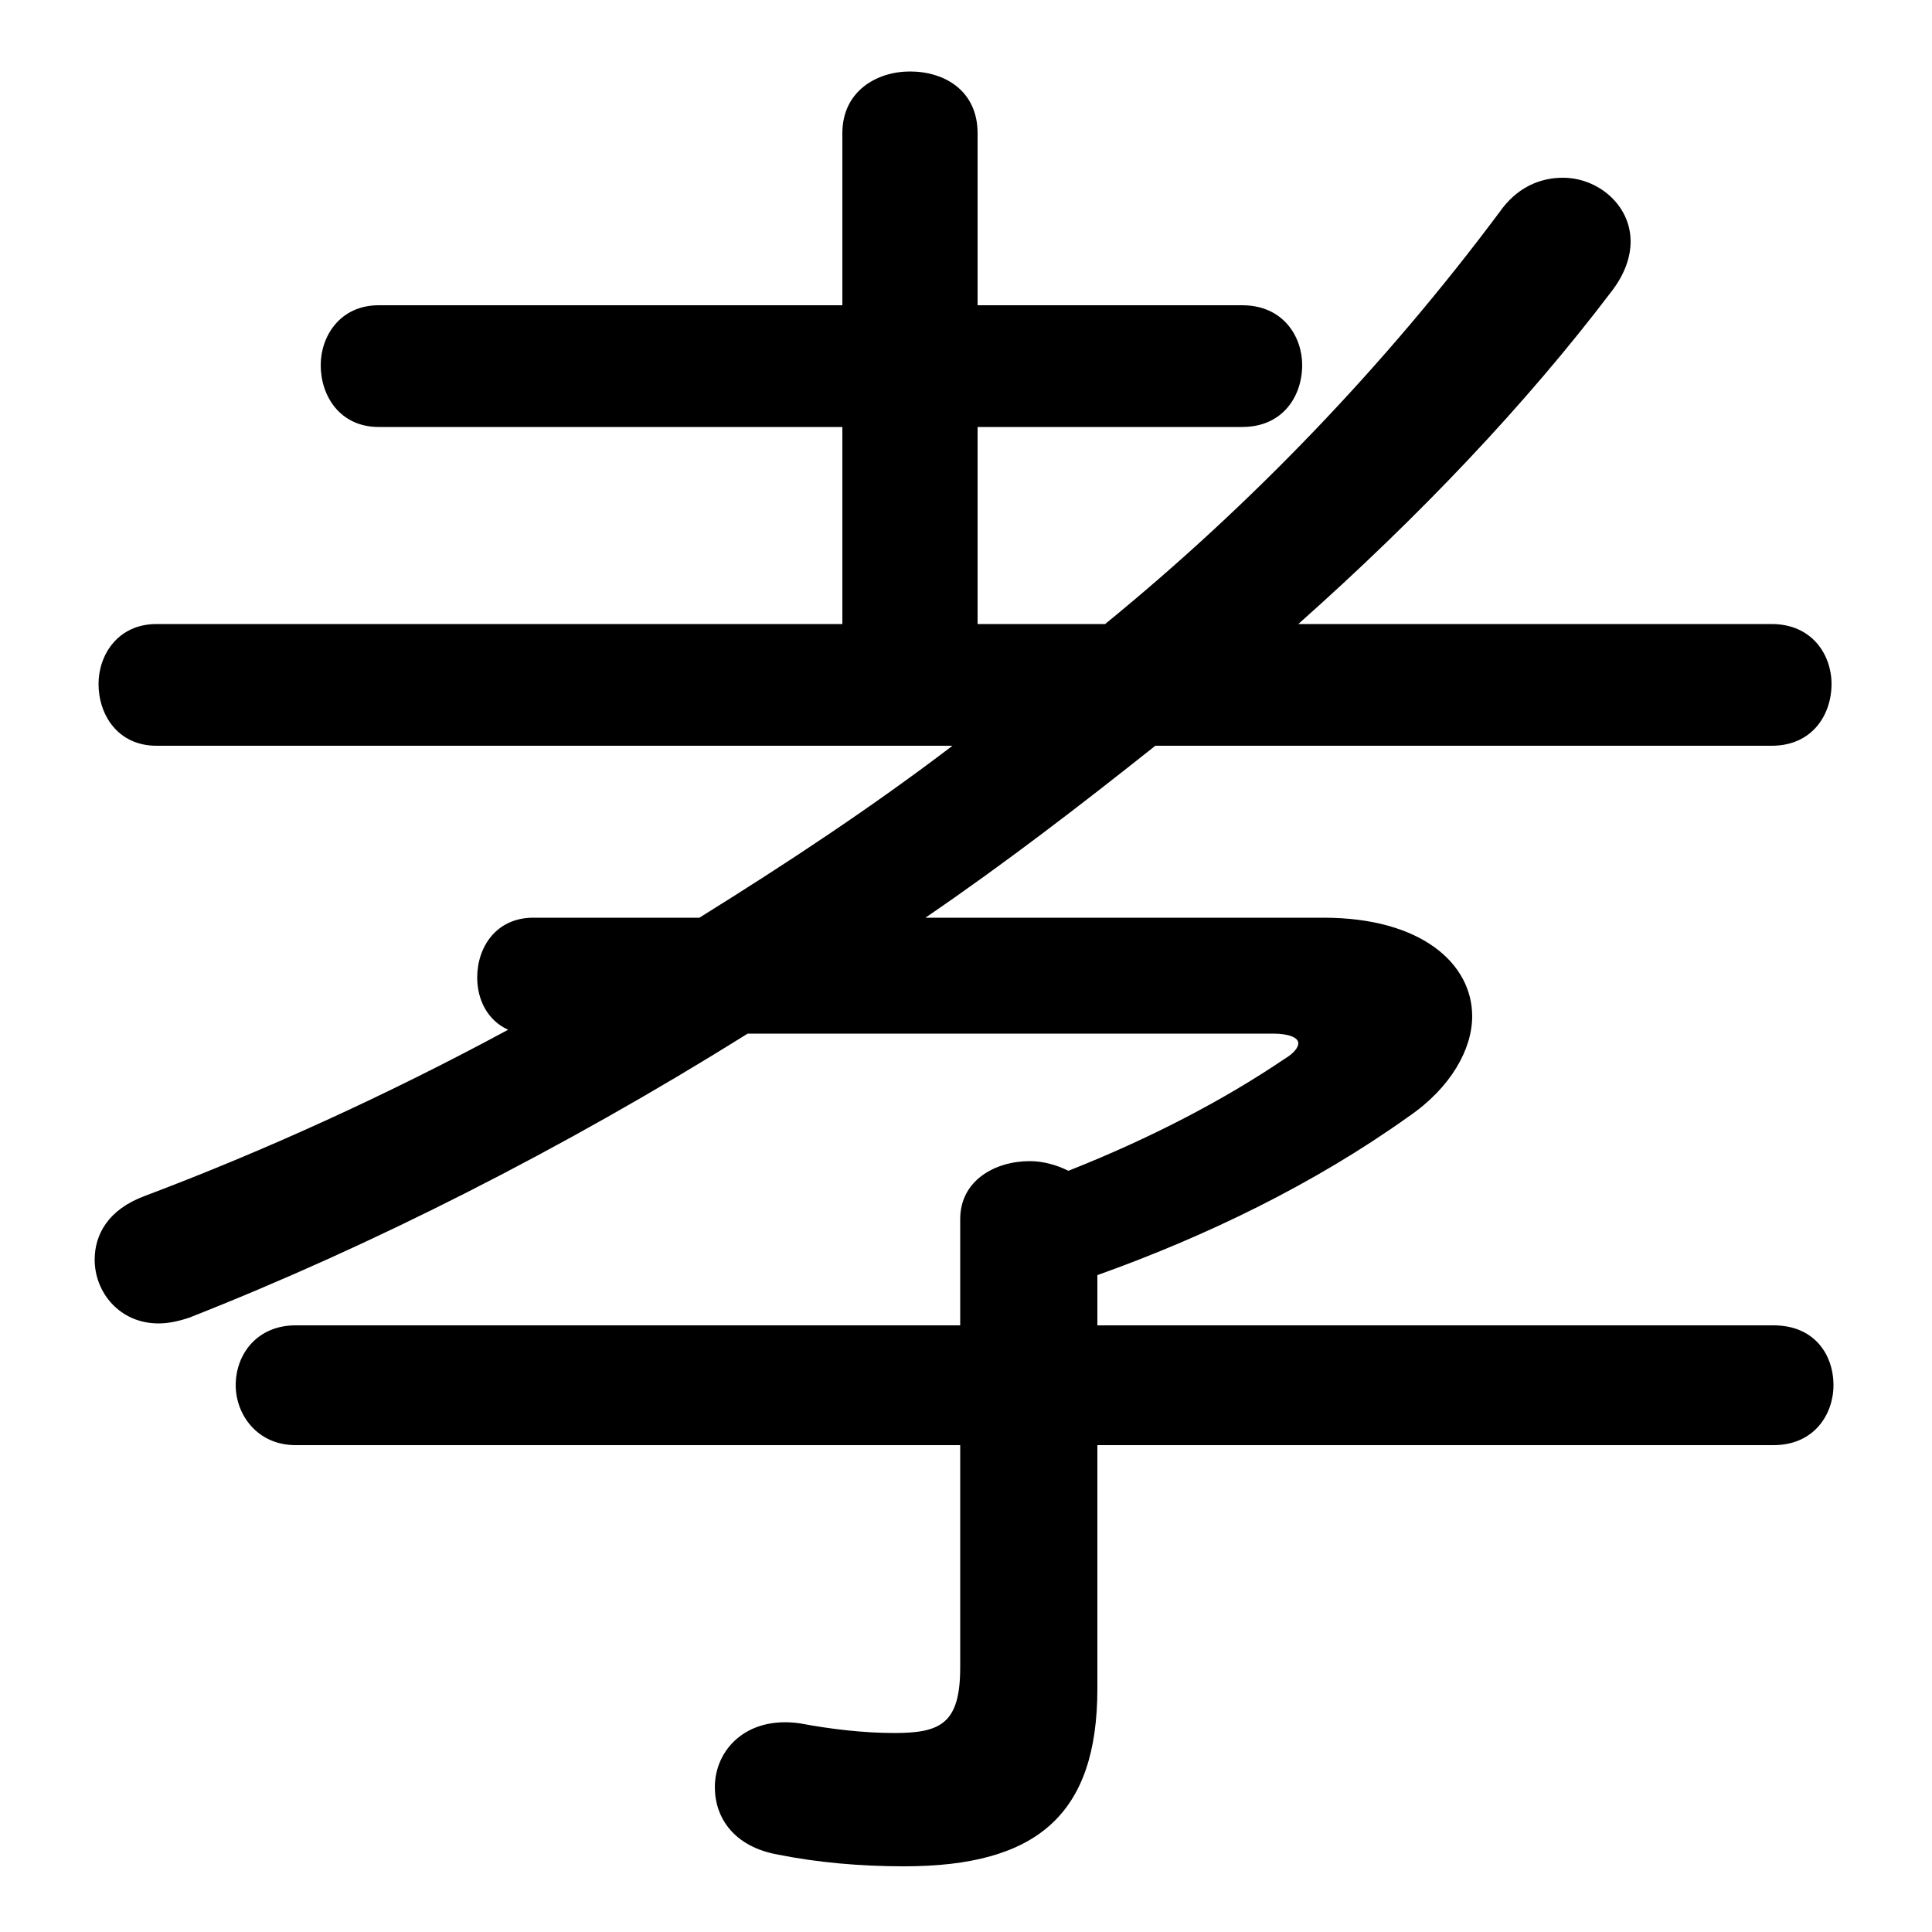 <svg xmlns="http://www.w3.org/2000/svg" viewBox="0 -44.0 50.0 50.0">
    <rect x="0" y="-44.0" width="50.0" height="50.0" fill="#808080" stroke="none"/>
    <g transform="scale(1, -1)">
        <!-- ボディの枠 -->
        <rect x="0" y="-6.0" width="50.0" height="50.0"
            stroke="white" fill="white"/>
        <!-- グリフ座標系の原点 -->
        <circle cx="0" cy="0" r="5" fill="white"/>
        <!-- グリフのアウトライン -->
        <g style="fill:black;stroke:#000000;stroke-width:0;stroke-linecap:round;stroke-linejoin:round;">
        <path d="M 32.95 17.25 C 33.35 17.25 33.6 17.15 33.6 17.0 C 33.6 16.9 33.5 16.75 33.25 16.6 C 31.7 15.55 29.8 14.55 27.65 13.7 C 27.35 13.85 27.0 13.95 26.65 13.95 C 25.75 13.95 24.85 13.45 24.85 12.45 L 24.85 9.7 L 7.65 9.7 C 6.65 9.7 6.1 8.95 6.1 8.15 C 6.1 7.4 6.65 6.6 7.65 6.6 L 24.85 6.6 L 24.85 0.85 C 24.85 -0.6 24.35 -0.85 23.15 -0.85 C 22.35 -0.85 21.5 -0.75 20.7 -0.6 C 19.3 -0.4 18.5 -1.3 18.5 -2.25 C 18.5 -3.05 19.0 -3.8 20.15 -4.0 C 21.15 -4.2 22.25 -4.3 23.4 -4.3 C 26.85 -4.3 28.4 -2.95 28.4 0.3 L 28.4 6.6 L 45.9 6.6 C 46.95 6.6 47.45 7.4 47.45 8.15 C 47.45 8.95 46.95 9.7 45.9 9.7 L 28.4 9.7 L 28.4 11.0 C 31.2 12.0 34.0 13.35 36.45 15.1 C 37.55 15.85 38.1 16.85 38.1 17.7 C 38.1 19.05 36.8 20.25 34.25 20.25 L 23.95 20.25 C 26.0 21.65 27.95 23.15 29.9 24.7 L 45.85 24.7 C 46.9 24.7 47.4 25.5 47.4 26.3 C 47.4 27.05 46.9 27.85 45.85 27.85 L 33.6 27.85 C 36.75 30.65 39.5 33.55 41.7 36.45 C 42.05 36.9 42.2 37.35 42.2 37.75 C 42.2 38.7 41.35 39.4 40.45 39.4 C 39.85 39.4 39.25 39.15 38.8 38.5 C 35.85 34.55 32.4 30.95 28.6 27.85 L 25.3 27.85 L 25.3 32.95 L 32.15 32.95 C 33.2 32.95 33.7 33.75 33.7 34.55 C 33.7 35.3 33.2 36.1 32.15 36.1 L 25.3 36.1 L 25.3 40.55 C 25.3 41.65 24.45 42.15 23.55 42.15 C 22.7 42.15 21.8 41.65 21.8 40.55 L 21.8 36.1 L 9.8 36.1 C 8.8 36.1 8.3 35.3 8.3 34.55 C 8.3 33.75 8.8 32.95 9.8 32.95 L 21.8 32.95 L 21.8 27.85 L 4.05 27.85 C 3.05 27.85 2.55 27.05 2.55 26.3 C 2.55 25.5 3.05 24.7 4.05 24.7 L 24.65 24.7 C 22.55 23.1 20.35 21.65 18.1 20.25 L 13.8 20.25 C 12.85 20.25 12.35 19.5 12.35 18.7 C 12.35 18.15 12.6 17.6 13.15 17.35 C 10.0 15.65 6.8 14.2 3.75 13.05 C 2.8 12.7 2.45 12.05 2.45 11.4 C 2.45 10.55 3.1 9.75 4.1 9.75 C 4.35 9.75 4.6 9.8 4.9 9.9 C 9.6 11.75 14.55 14.25 19.35 17.25 Z"/>
    </g>
    </g>
</svg>
